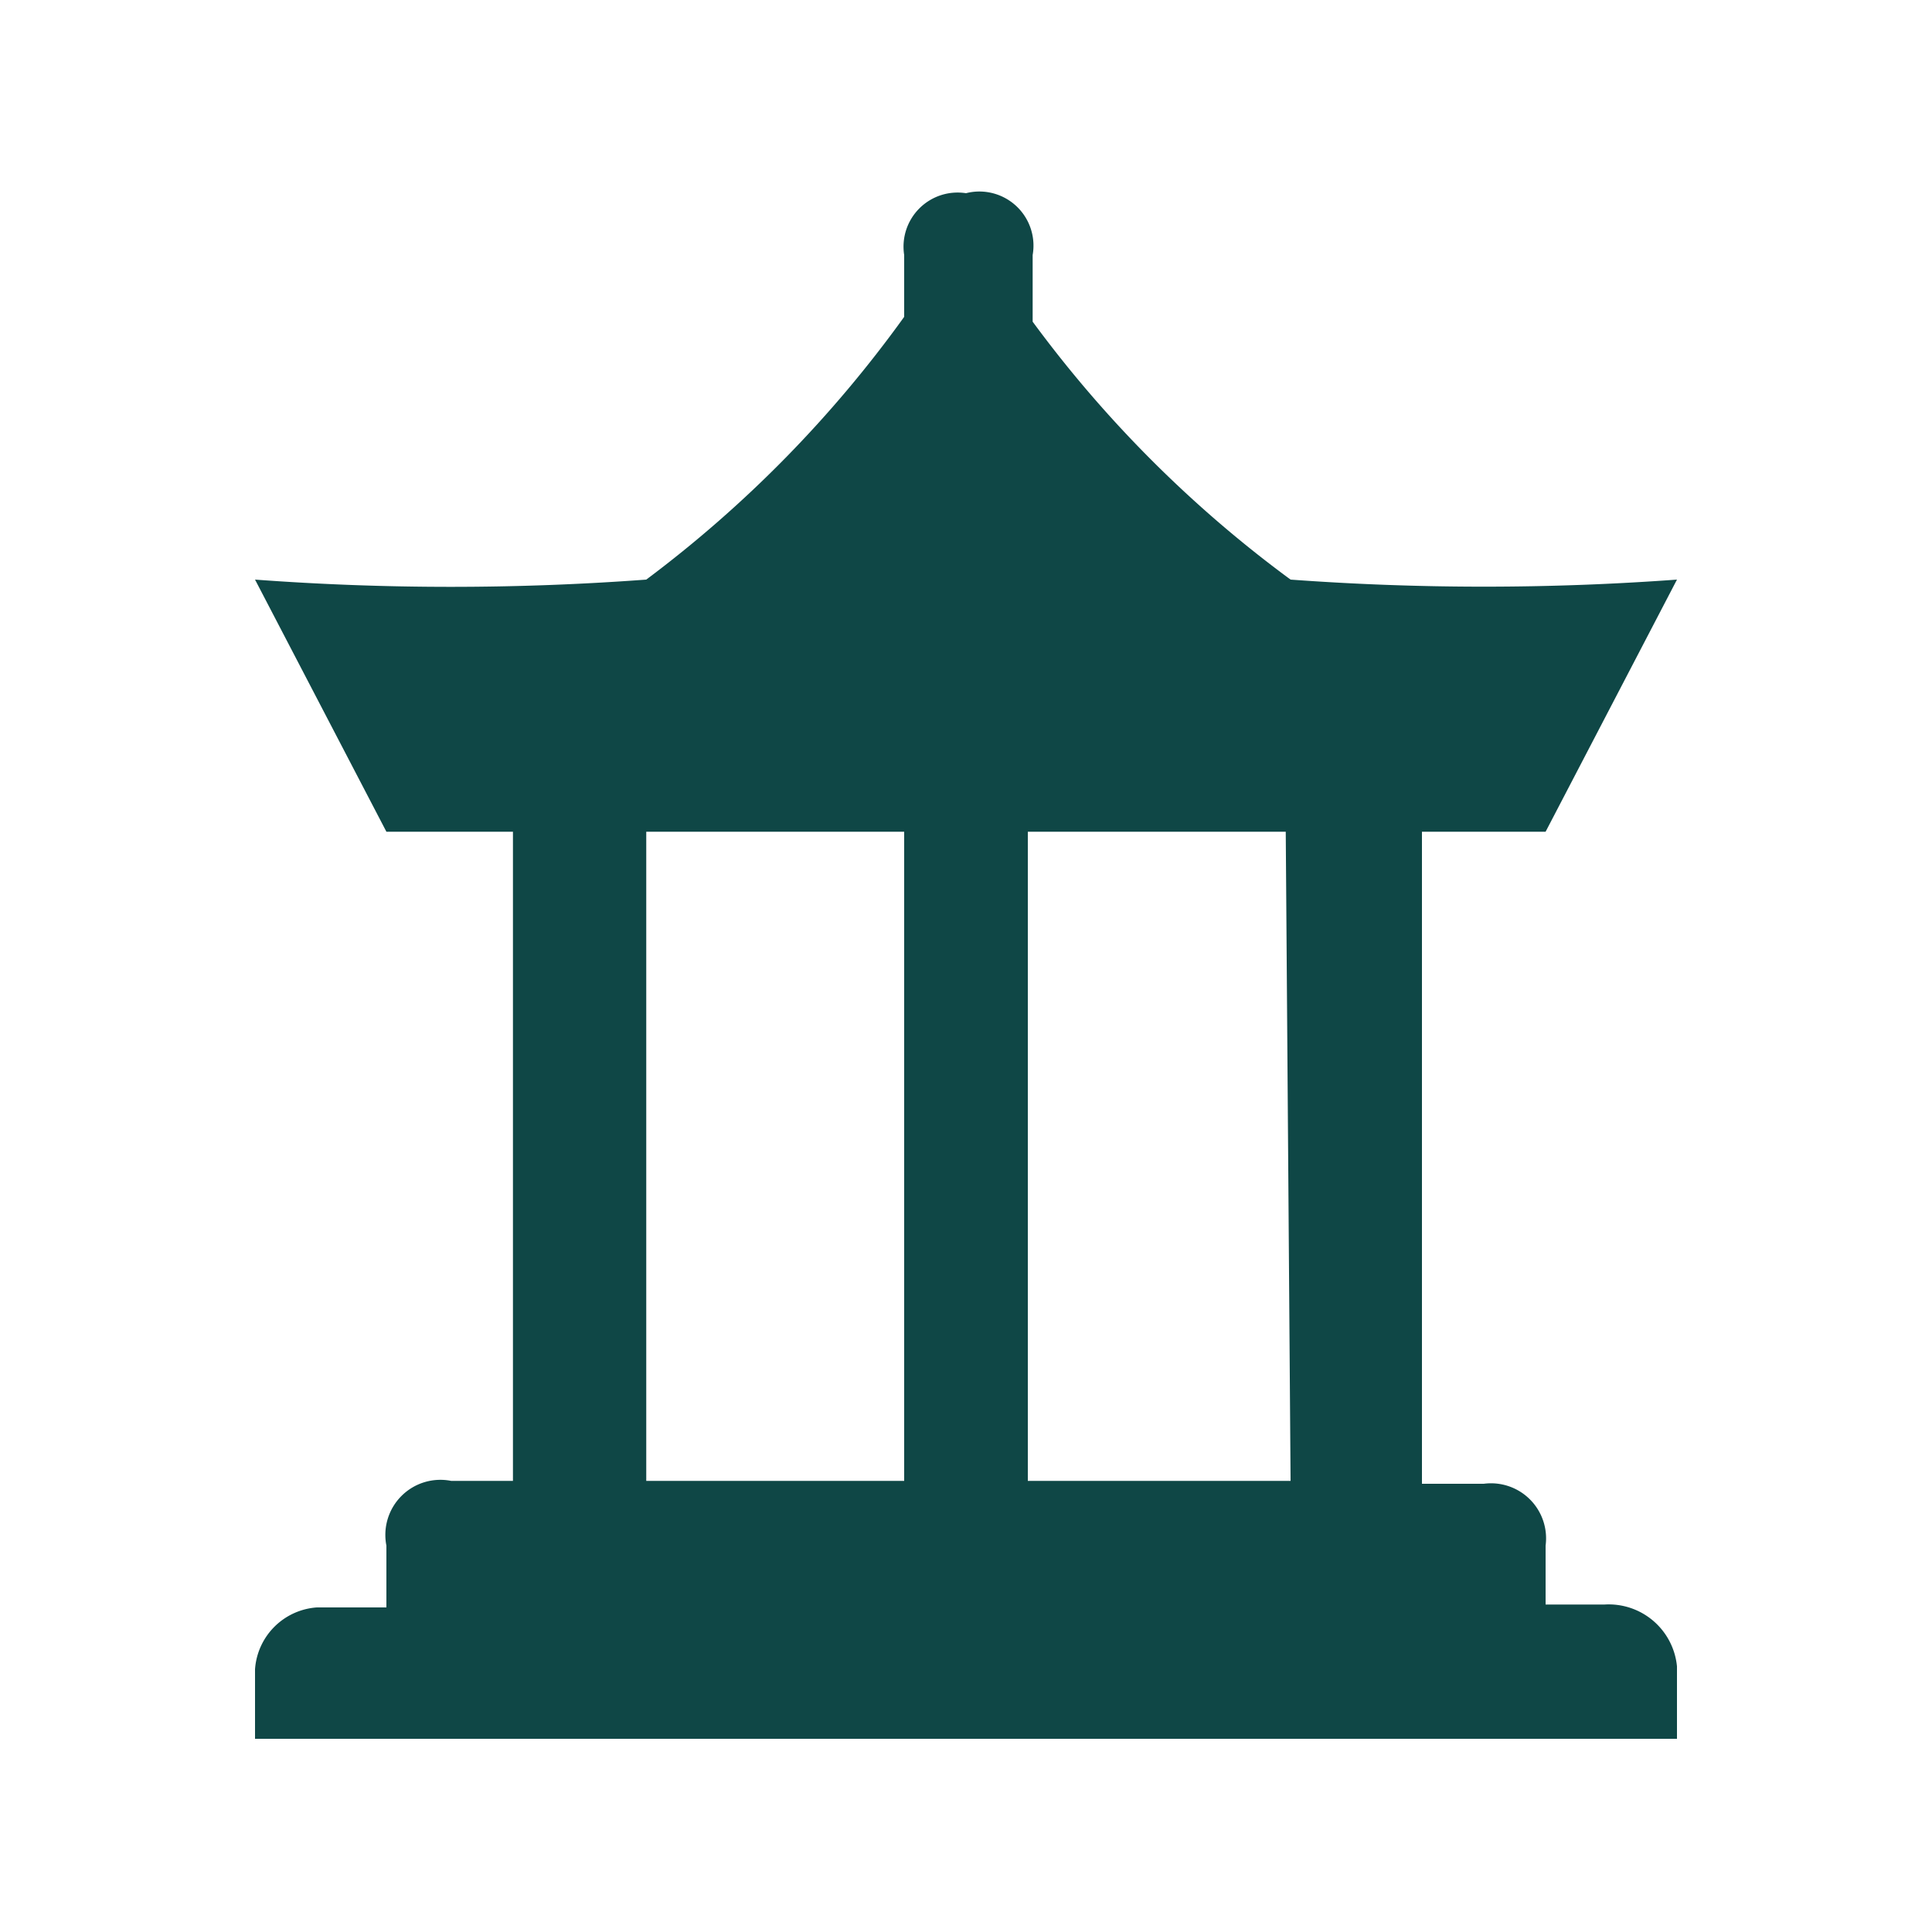 <svg id="Layer_1" data-name="Layer 1" xmlns="http://www.w3.org/2000/svg" viewBox="0 0 20 20"><defs><style>.cls-1{fill:#0f4746;fill-rule:evenodd;}</style></defs><title>iconSVG</title><path class="cls-1" d="M16.61,16.61H16V16a.57.57,0,0,0-.64-.64h-.64V8.61H16L17.36,6a27.37,27.37,0,0,1-4,0,12.52,12.52,0,0,1-2.67-2.67V2.64A.56.56,0,0,0,10,2a.56.56,0,0,0-.64.64v.64A12.52,12.52,0,0,1,6.69,6,27.37,27.37,0,0,1,2.64,6L4,8.61H5.31v6.72H4.67A.57.57,0,0,0,4,16v.64H3.28a.69.69,0,0,0-.64.64V18H17.36v-.75A.71.71,0,0,0,16.61,16.61ZM9.36,15.33H6.69V8.61H9.36Zm4,0H10.64V8.61h2.67Z"/></svg>